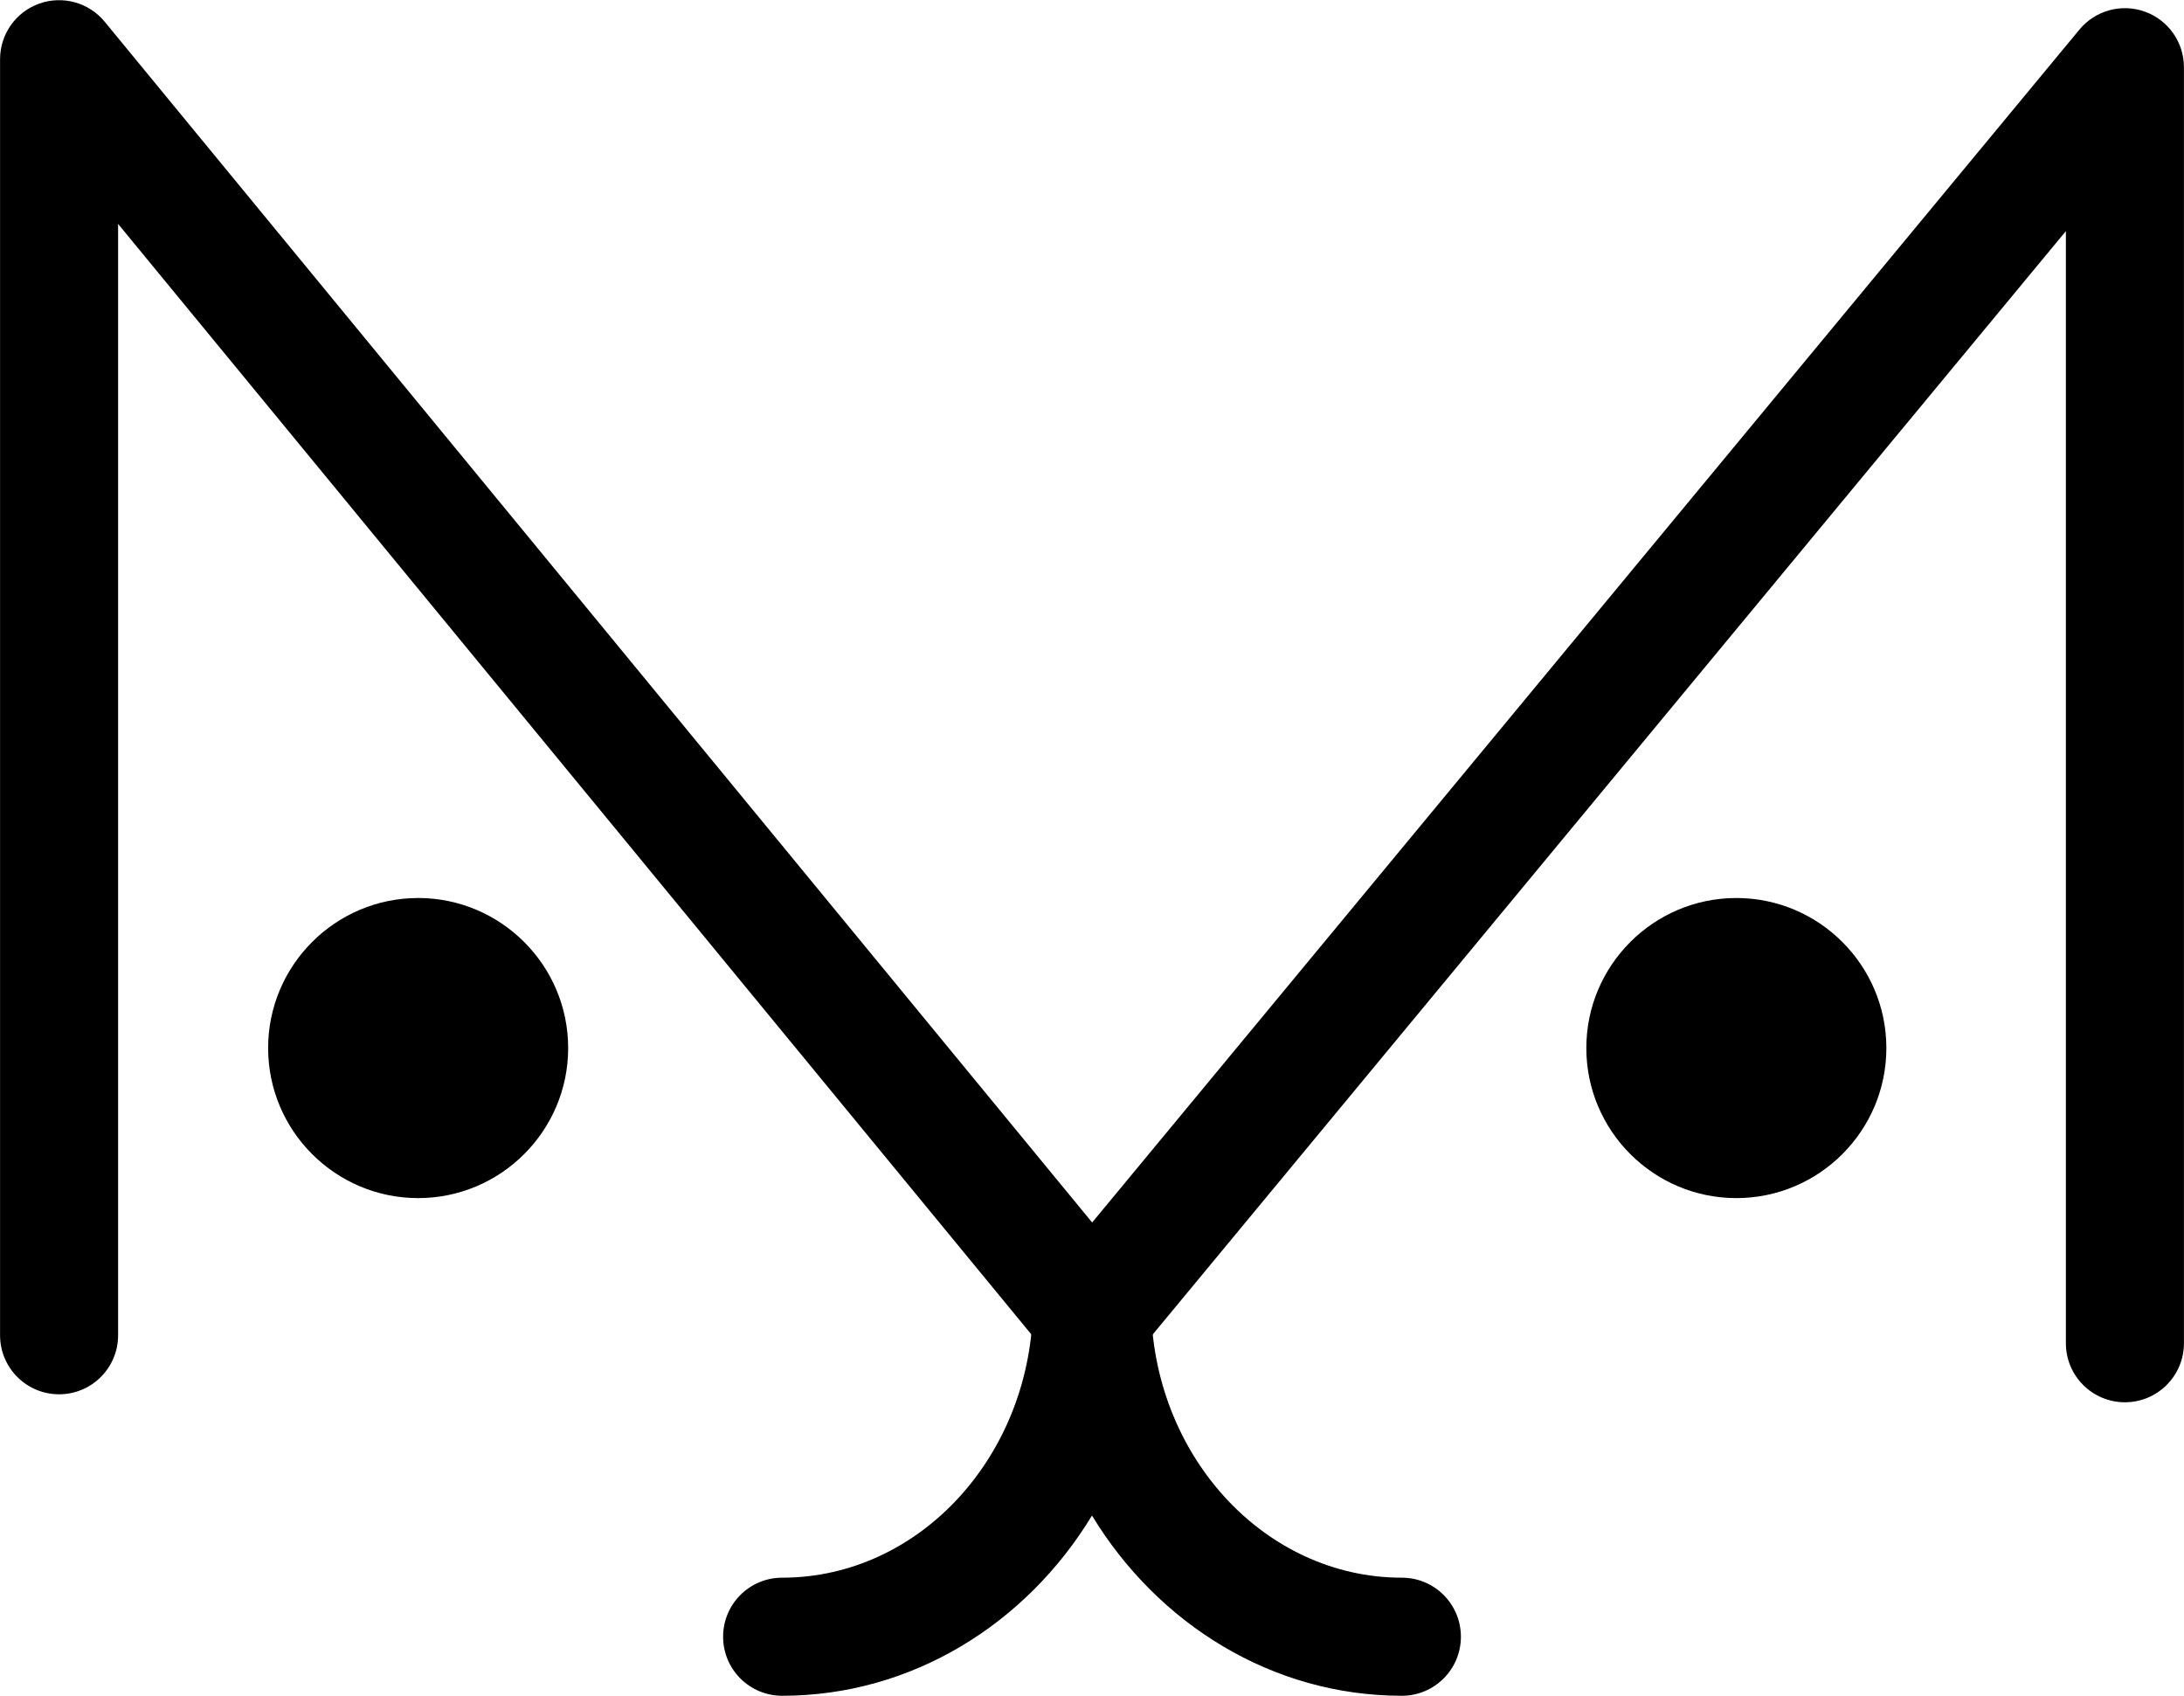 <svg version="1.1" id="Layer_1" xmlns="http://www.w3.org/2000/svg" xmlns:xlink="http://www.w3.org/1999/xlink" x="0px" y="0px" enable-background="new 0 0 600 600" xml:space="preserve" viewBox="112.5 154.43 375 291.13">
<g id="Layer_1_1_">
	<g>
		<path d="M477.355,395.157c-5.598,0-10.136-4.537-10.136-10.136V194.105L307.808,386.68c-1.925,2.325-4.788,3.67-7.808,3.67    c-0.006,0-0.01,0-0.016,0c-3.025-0.004-5.89-1.359-7.811-3.695L132.779,192.872V383.65c0,5.598-4.538,10.137-10.134,10.137    c-5.598,0-10.135-4.539-10.135-10.137V164.596c0-4.279,2.687-8.097,6.715-9.54c4.03-1.446,8.531-0.203,11.247,3.102    l169.554,206.136l169.523-204.788c2.726-3.292,7.225-4.521,11.242-3.072c4.019,1.448,6.699,5.262,6.699,9.535v219.053    C487.49,390.62,482.952,395.157,477.355,395.157z"/>
		<g>
			<circle cx="410.637" cy="334.35" r="15.625"/>
			<path d="M410.637,360.107c-14.204,0-25.759-11.555-25.759-25.758s11.555-25.76,25.759-25.76s25.758,11.557,25.758,25.76     C436.395,348.555,424.841,360.107,410.637,360.107z M410.637,328.859c-3.026,0-5.489,2.464-5.489,5.49s2.463,5.488,5.489,5.488     s5.489-2.462,5.489-5.488S413.663,328.859,410.637,328.859z"/>
		</g>
		<g>
			<circle cx="184.297" cy="334.351" r="15.624"/>
			<path d="M184.297,360.107c-14.203,0-25.759-11.555-25.759-25.758s11.556-25.76,25.759-25.76s25.759,11.557,25.759,25.76     C210.056,348.555,198.5,360.107,184.297,360.107z M184.297,328.859c-3.027,0-5.49,2.464-5.49,5.49s2.463,5.488,5.49,5.488     c3.026,0,5.49-2.462,5.49-5.488S187.323,328.859,184.297,328.859z"/>
		</g>
		<path d="M353.207,445.54c-22.281,0-41.912-12.336-53.207-30.94c-11.294,18.604-30.926,30.94-53.207,30.94    c-5.596,0-10.134-4.538-10.134-10.135c0-5.598,4.538-10.136,10.134-10.136c23.75,0,43.073-21.216,43.073-47.293h20.268    c0,26.077,19.323,47.293,43.073,47.293c5.597,0,10.135,4.538,10.135,10.136C363.342,441.002,358.804,445.54,353.207,445.54z"/>
	</g>
</g>
</svg>
